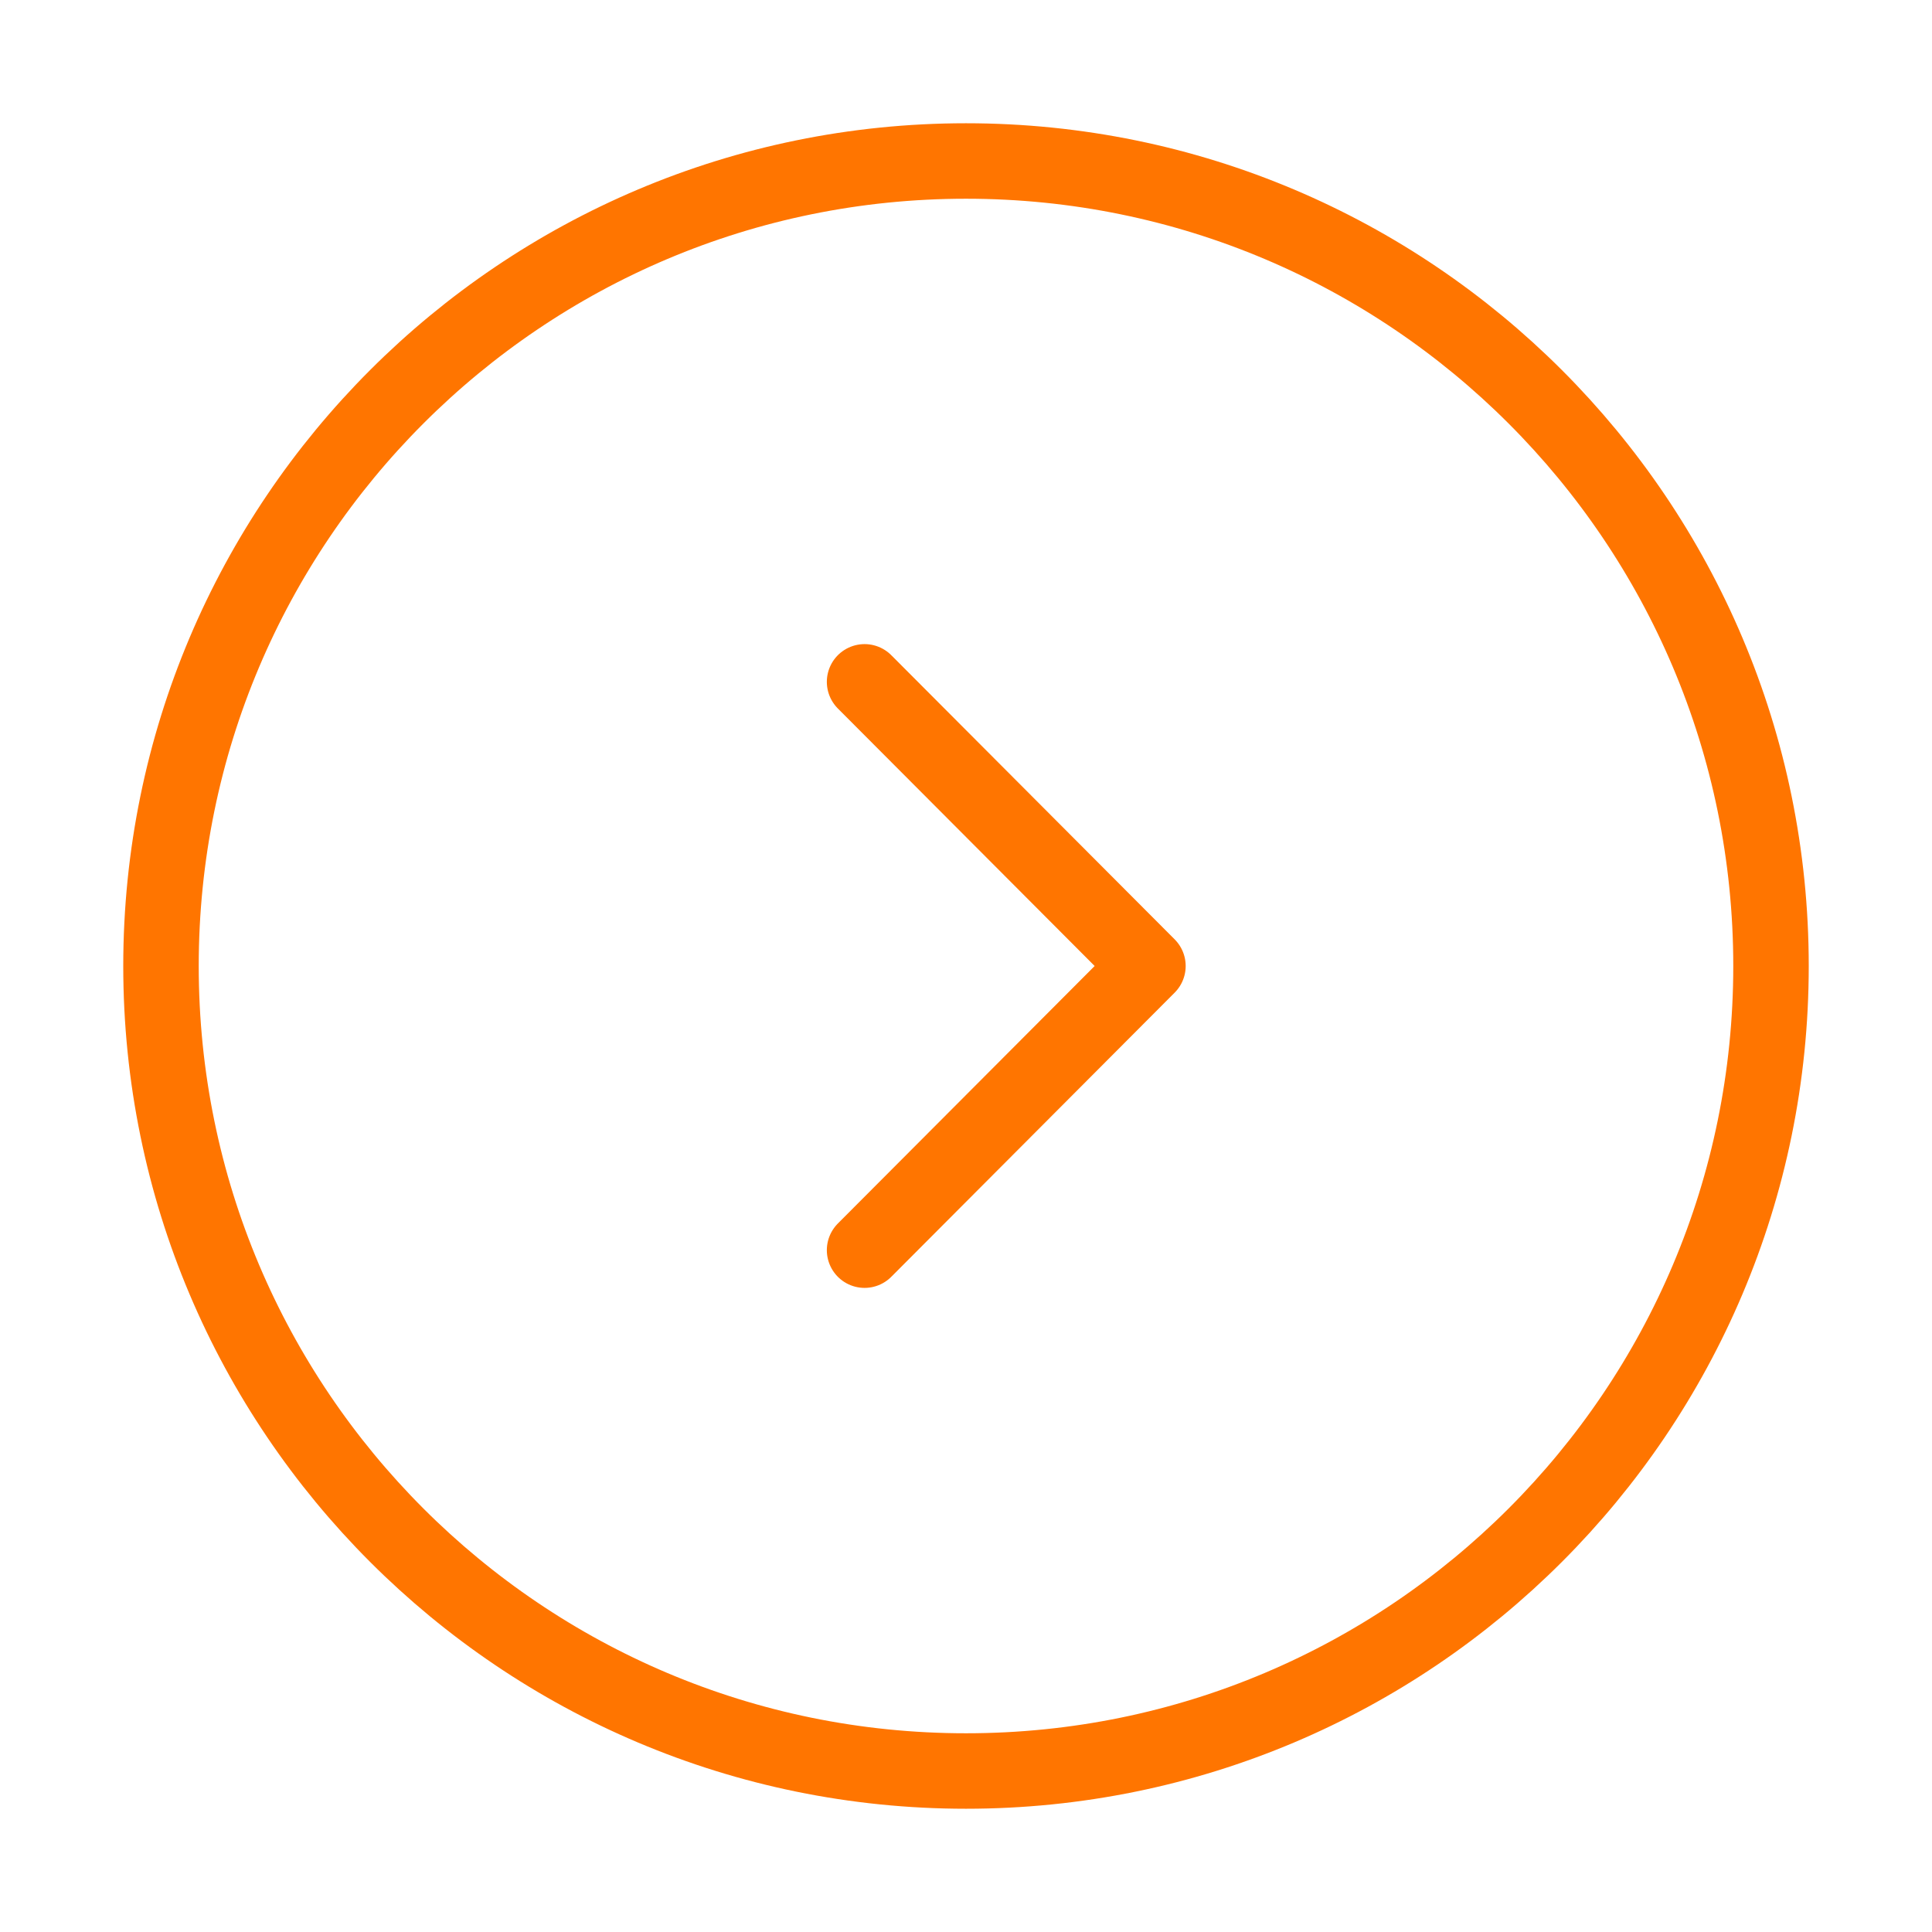 <svg width="64" height="64" viewBox="0 0 64 64" fill="none" xmlns="http://www.w3.org/2000/svg">
<path d="M32 58.667C17.272 58.667 5.333 46.728 5.333 32C5.333 17.272 17.272 5.333 32 5.333C46.728 5.333 58.667 17.272 58.667 32C58.667 46.728 46.728 58.667 32 58.667Z" stroke="#FF7500" stroke-width="2.5" stroke-miterlimit="10" stroke-linecap="round" stroke-linejoin="round"/>
<path d="M28.64 41.413L38.027 32L28.64 22.587" stroke="#FF7500" stroke-width="2.5" stroke-linecap="round" stroke-linejoin="round"/>
</svg>

